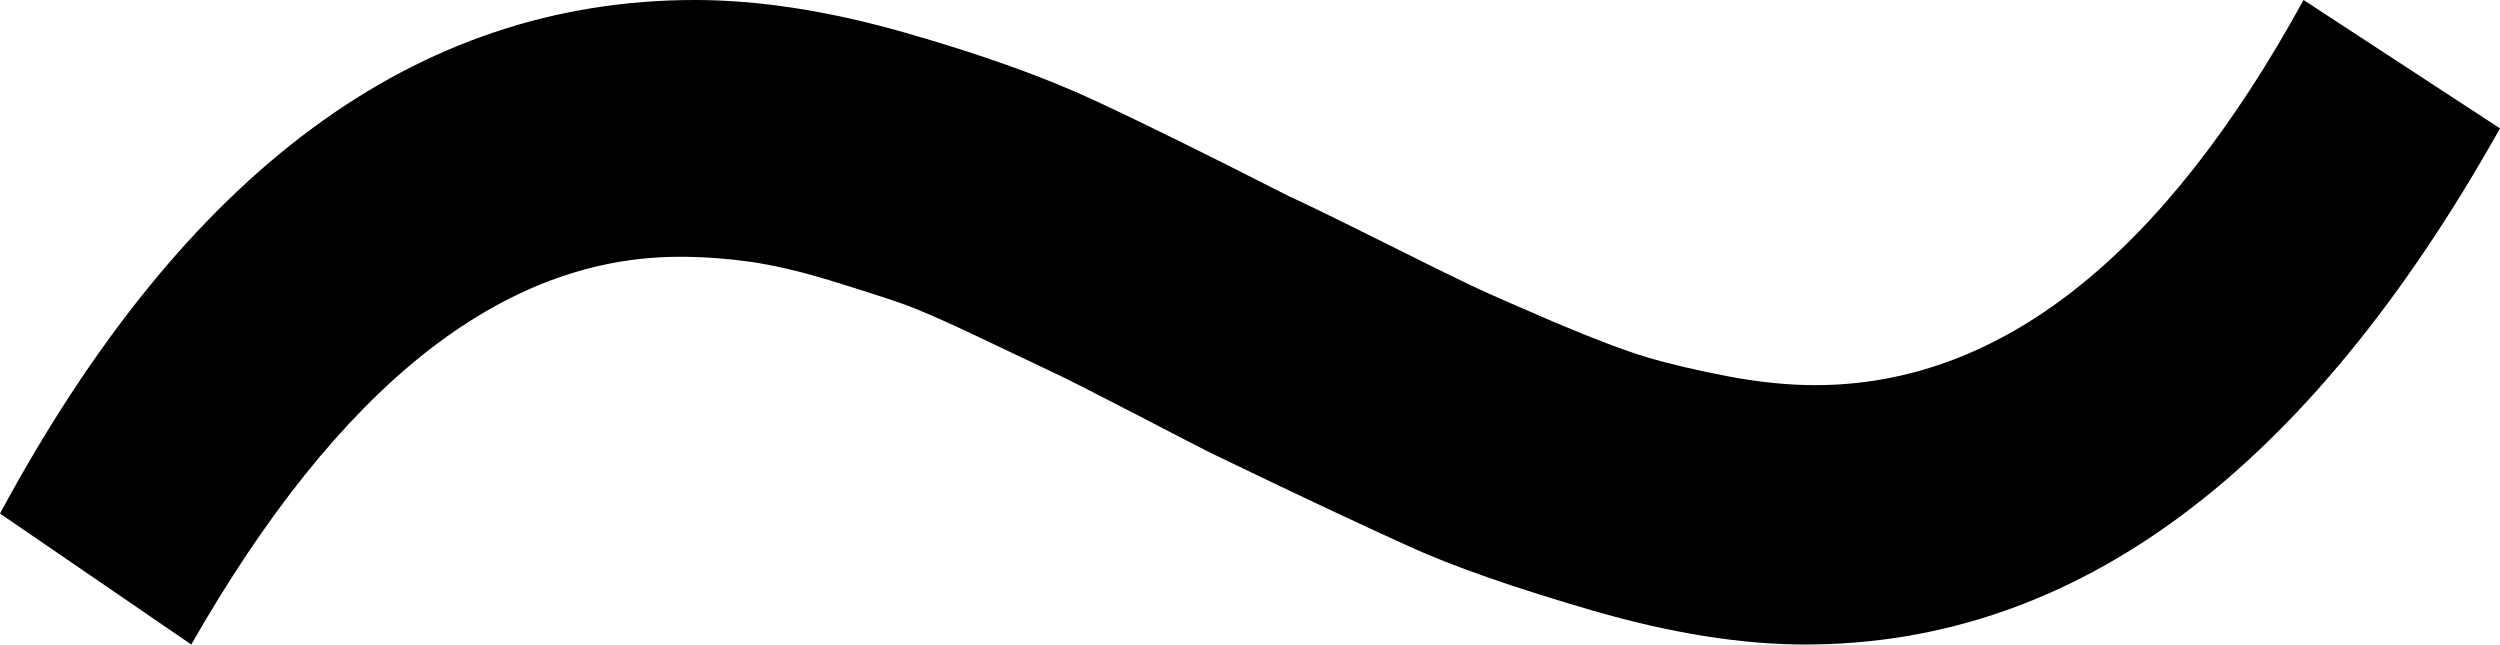 <svg width="14.546" height="3.75" viewBox="1.802 -13.945 14.546 3.75" xmlns="http://www.w3.org/2000/svg"><path d="M1.802 -10.957C2.876 -12.949 4.224 -13.945 5.845 -13.945C6.216 -13.945 6.624 -13.882 7.068 -13.755C7.512 -13.628 7.881 -13.496 8.174 -13.359C8.467 -13.223 8.843 -13.037 9.302 -12.803C9.37 -12.773 9.541 -12.69 9.814 -12.554C10.088 -12.417 10.271 -12.327 10.364 -12.283C10.457 -12.239 10.618 -12.168 10.847 -12.07C11.077 -11.973 11.257 -11.904 11.389 -11.865C11.521 -11.826 11.677 -11.79 11.858 -11.755C12.039 -11.721 12.207 -11.704 12.363 -11.704C13.438 -11.704 14.385 -12.451 15.205 -13.945L16.348 -13.198C15.225 -11.196 13.877 -10.195 12.305 -10.195C11.934 -10.195 11.521 -10.261 11.067 -10.393C10.613 -10.525 10.256 -10.649 9.998 -10.767C9.739 -10.884 9.355 -11.064 8.848 -11.309C8.809 -11.328 8.662 -11.404 8.408 -11.536C8.154 -11.667 7.996 -11.748 7.932 -11.777C7.869 -11.807 7.729 -11.873 7.515 -11.975C7.3 -12.078 7.144 -12.146 7.046 -12.18C6.948 -12.214 6.812 -12.258 6.636 -12.312C6.46 -12.366 6.304 -12.402 6.167 -12.422C6.03 -12.441 5.894 -12.451 5.757 -12.451C4.722 -12.451 3.774 -11.699 2.915 -10.195ZM1.802 -10.957"></path></svg>